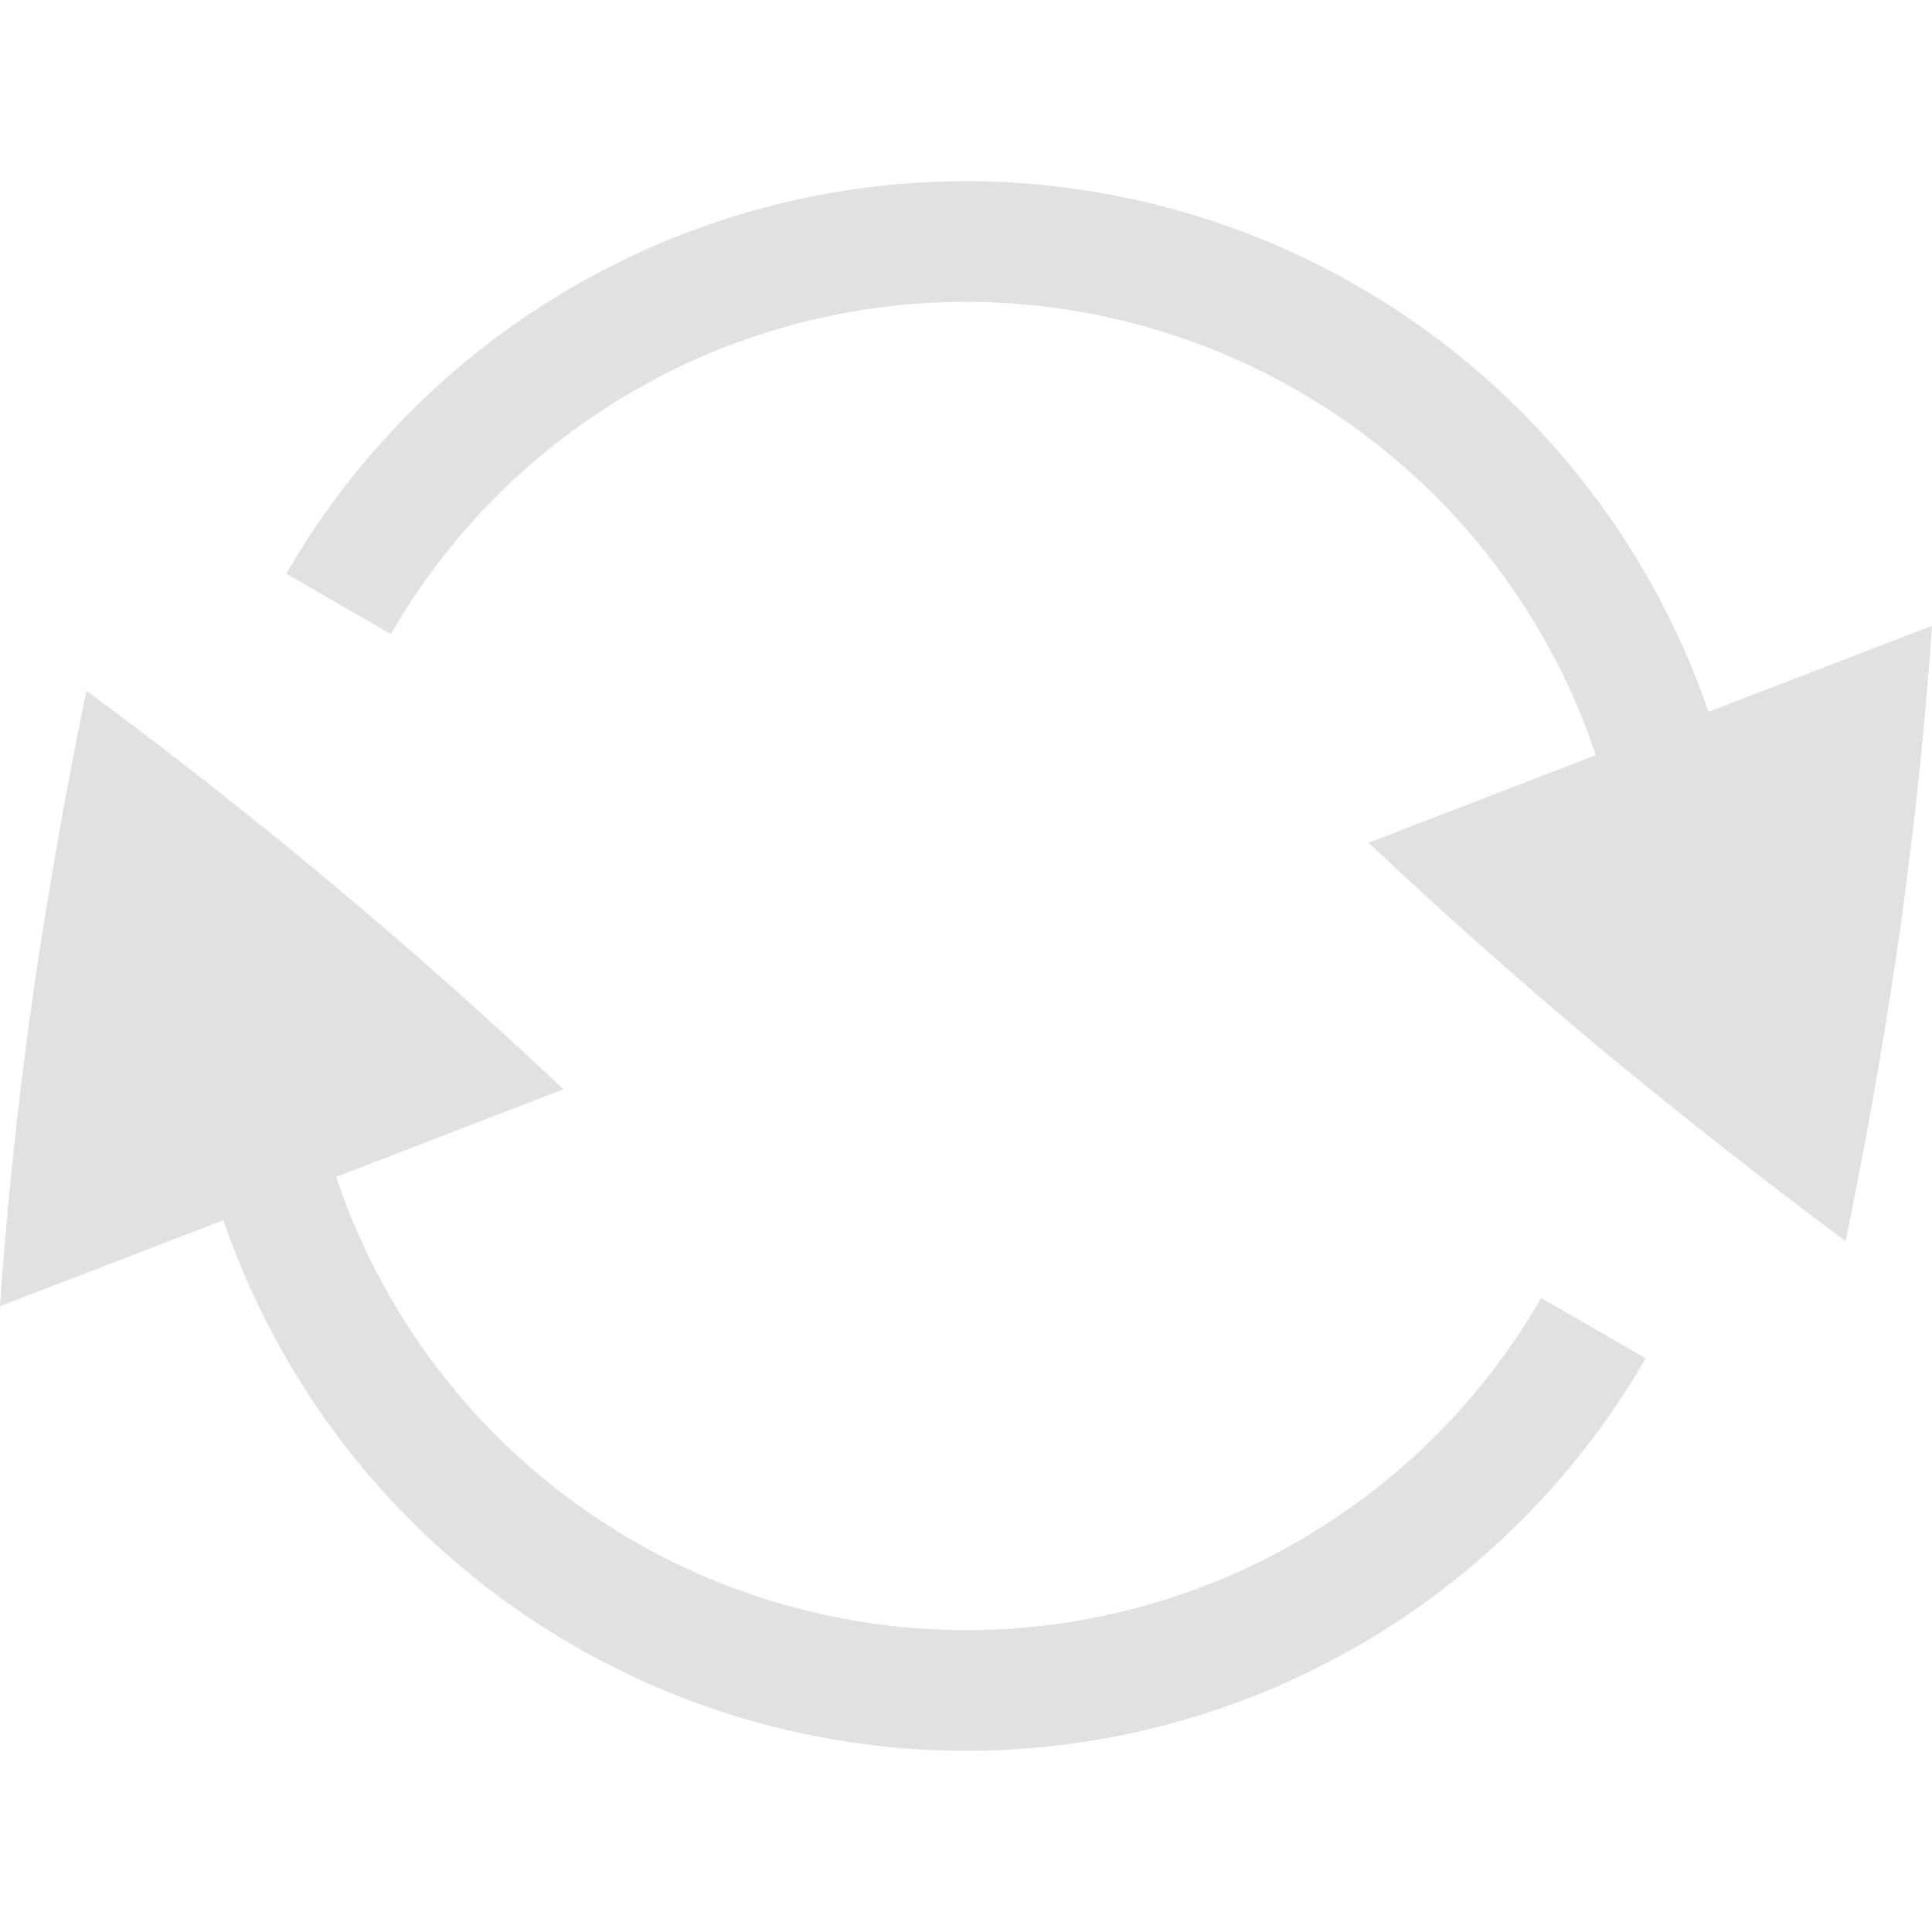 <svg xmlns="http://www.w3.org/2000/svg" style="isolation:isolate" width="16" height="16" version="1.1" id="svg57914"><defs id="defs57910"><style id="current-color-scheme" type="text/css"/></defs><path d="M8.079 1.501a6.505 6.505 0 0 0-5.708 3.25l.866.5a5.495 5.495 0 0 1 6.186-2.563 5.498 5.498 0 0 1 3.793 3.566l-1.882.725a41.866 41.866 0 0 0 1.921 1.705 50.239 50.239 0 0 0 2.029 1.595c.175-.845.324-1.695.447-2.549.123-.876.213-1.726.269-2.547l-1.851.712a6.506 6.506 0 0 0-6.07-4.394zM.716 5.721A42.312 42.312 0 0 0 .269 8.27 35.993 35.993 0 0 0 0 10.817l1.85-.712a6.505 6.505 0 0 0 6.601 4.379 6.504 6.504 0 0 0 5.178-3.235l-.866-.499a5.495 5.495 0 0 1-6.186 2.562 5.494 5.494 0 0 1-3.793-3.566l1.882-.725a42.514 42.514 0 0 0-3.95-3.3z" fill="currentColor" color="#e1e1e1" id="path57912"/></svg>